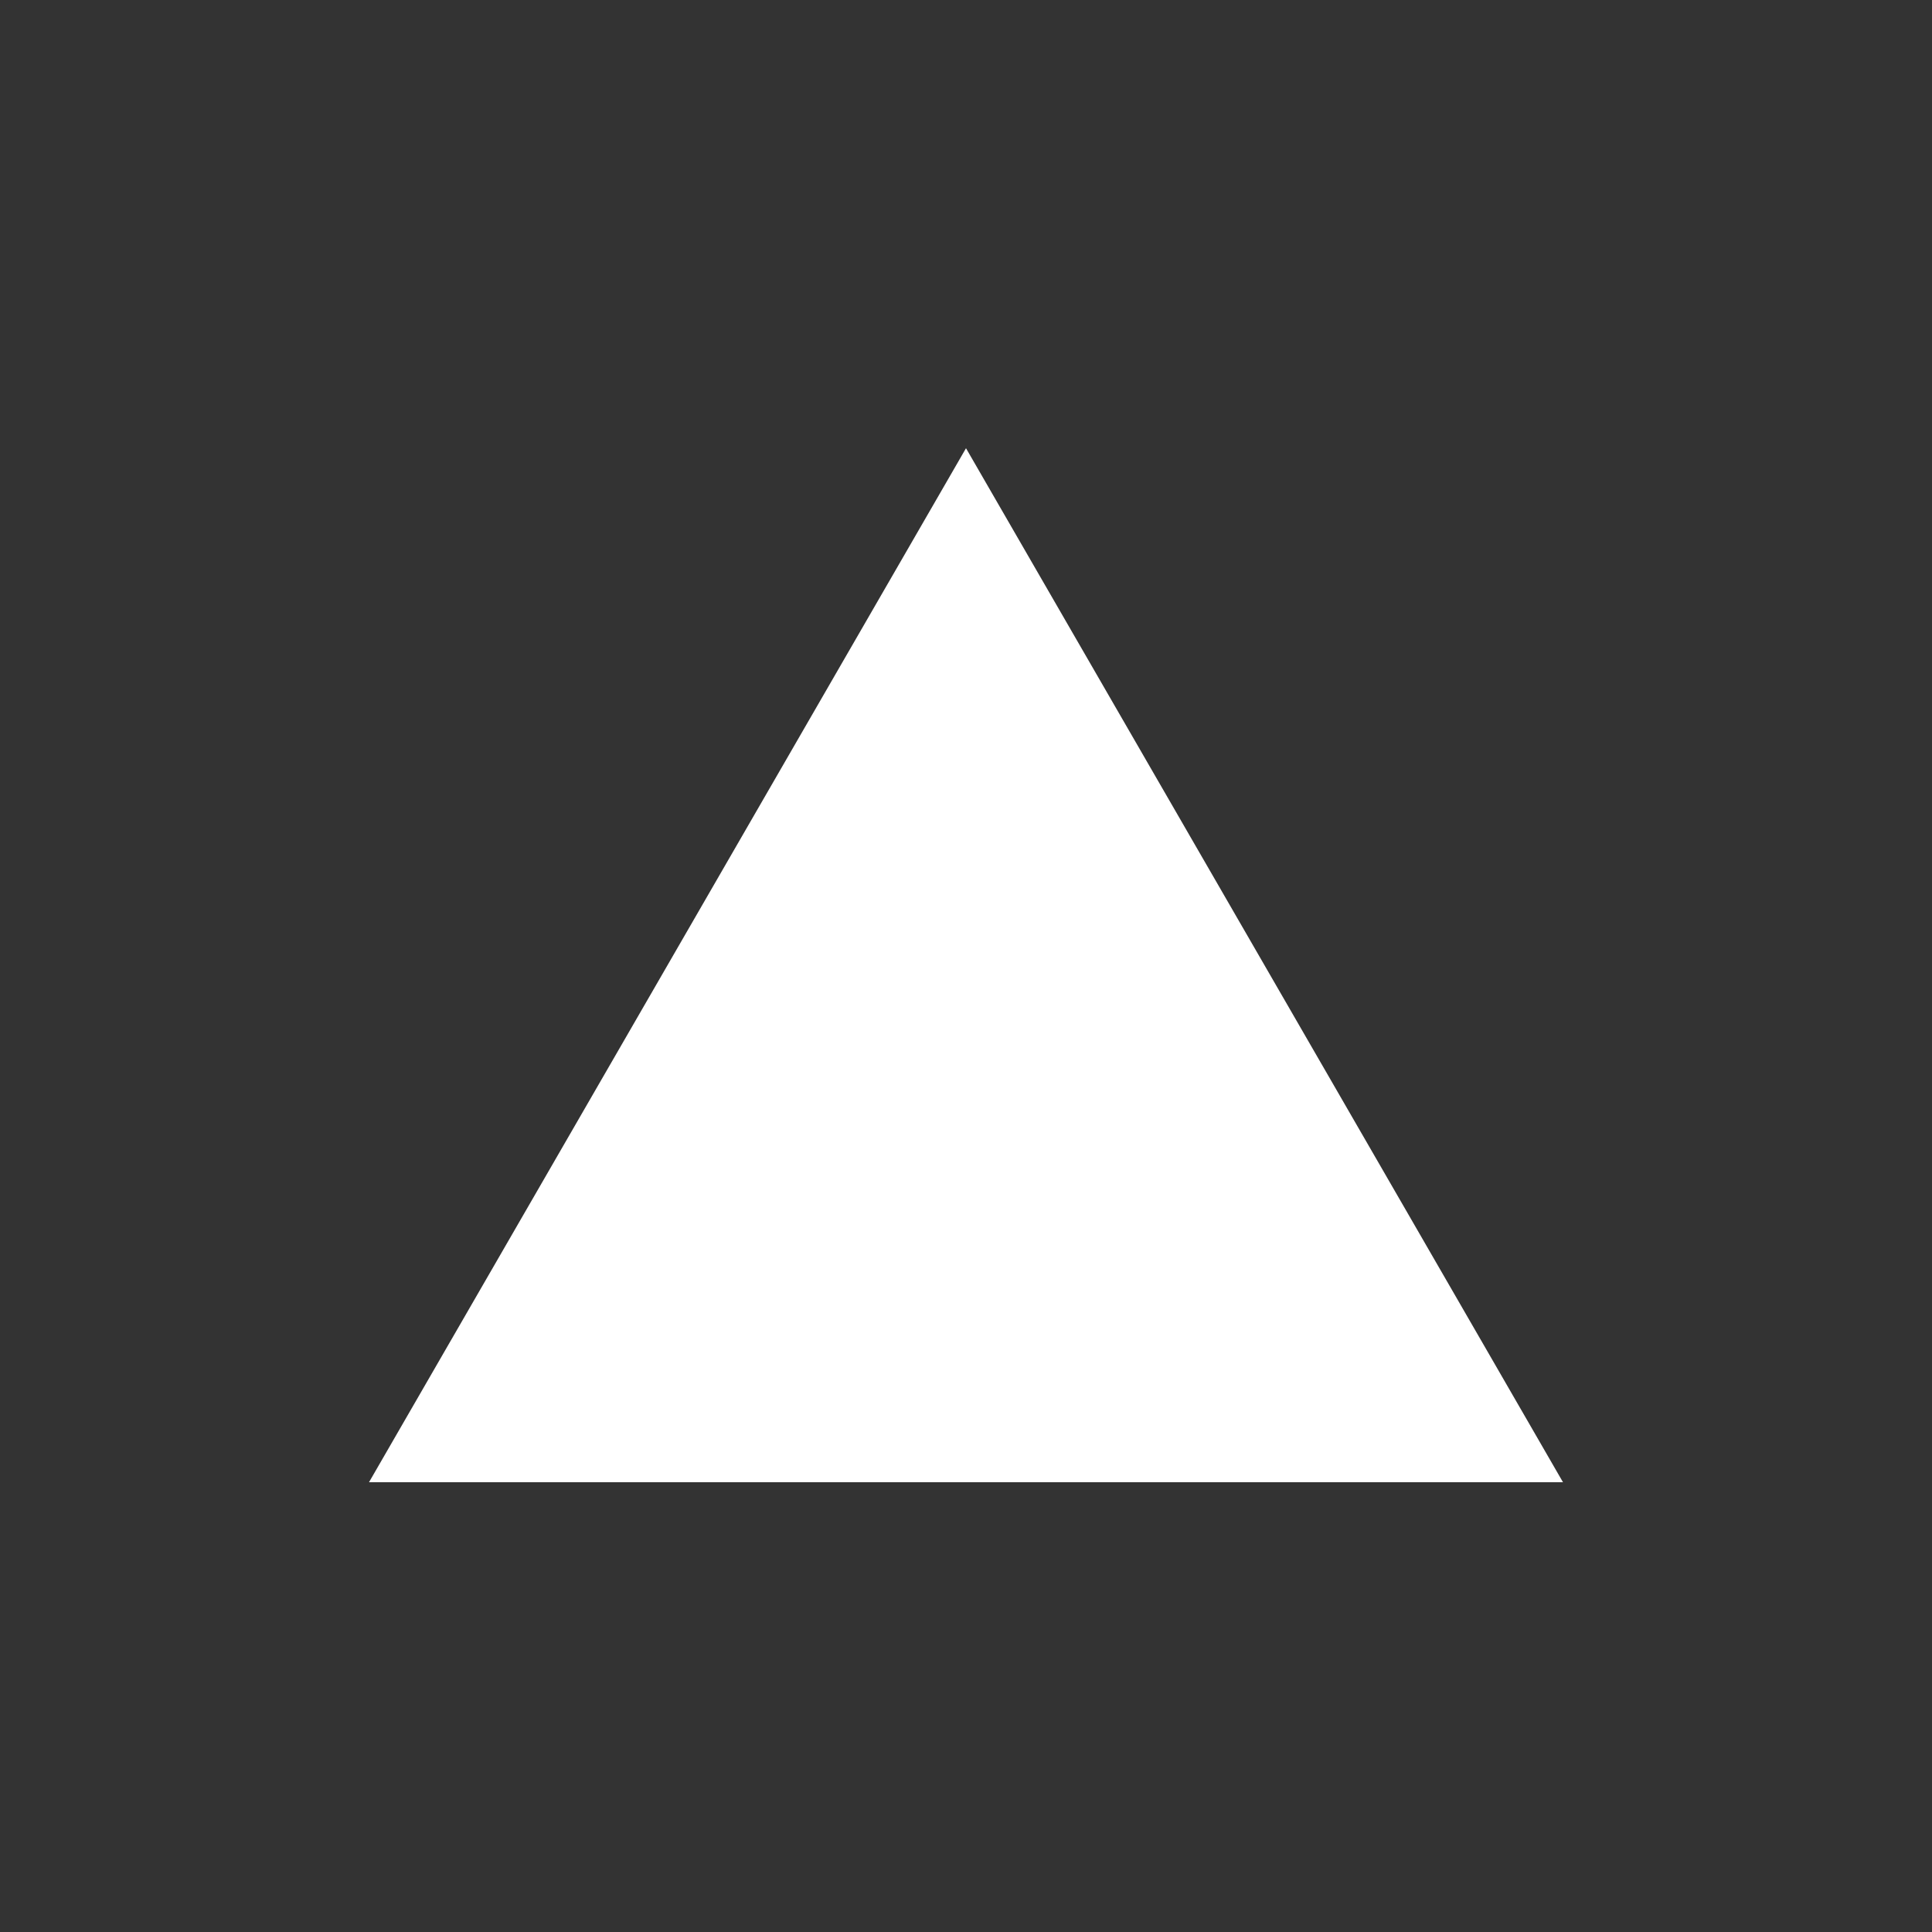 <?xml version="1.0" encoding="utf-8"?>
<svg viewBox="0 0 100 100" xmlns="http://www.w3.org/2000/svg" xmlns:bx="https://boxy-svg.com">
  <rect x="0" y="0" width="100" height="100" fill="#333333" stroke="none"/>
  <path d="M 50 23.2 L 80.9 76.72 L 19.1 76.72 L 50 23.2 Z" style="fill: rgb(255, 255, 255);" bx:shape="triangle 19.1 23.2 61.8 53.52 0.5 0 1@774fa9a5"/>
</svg>